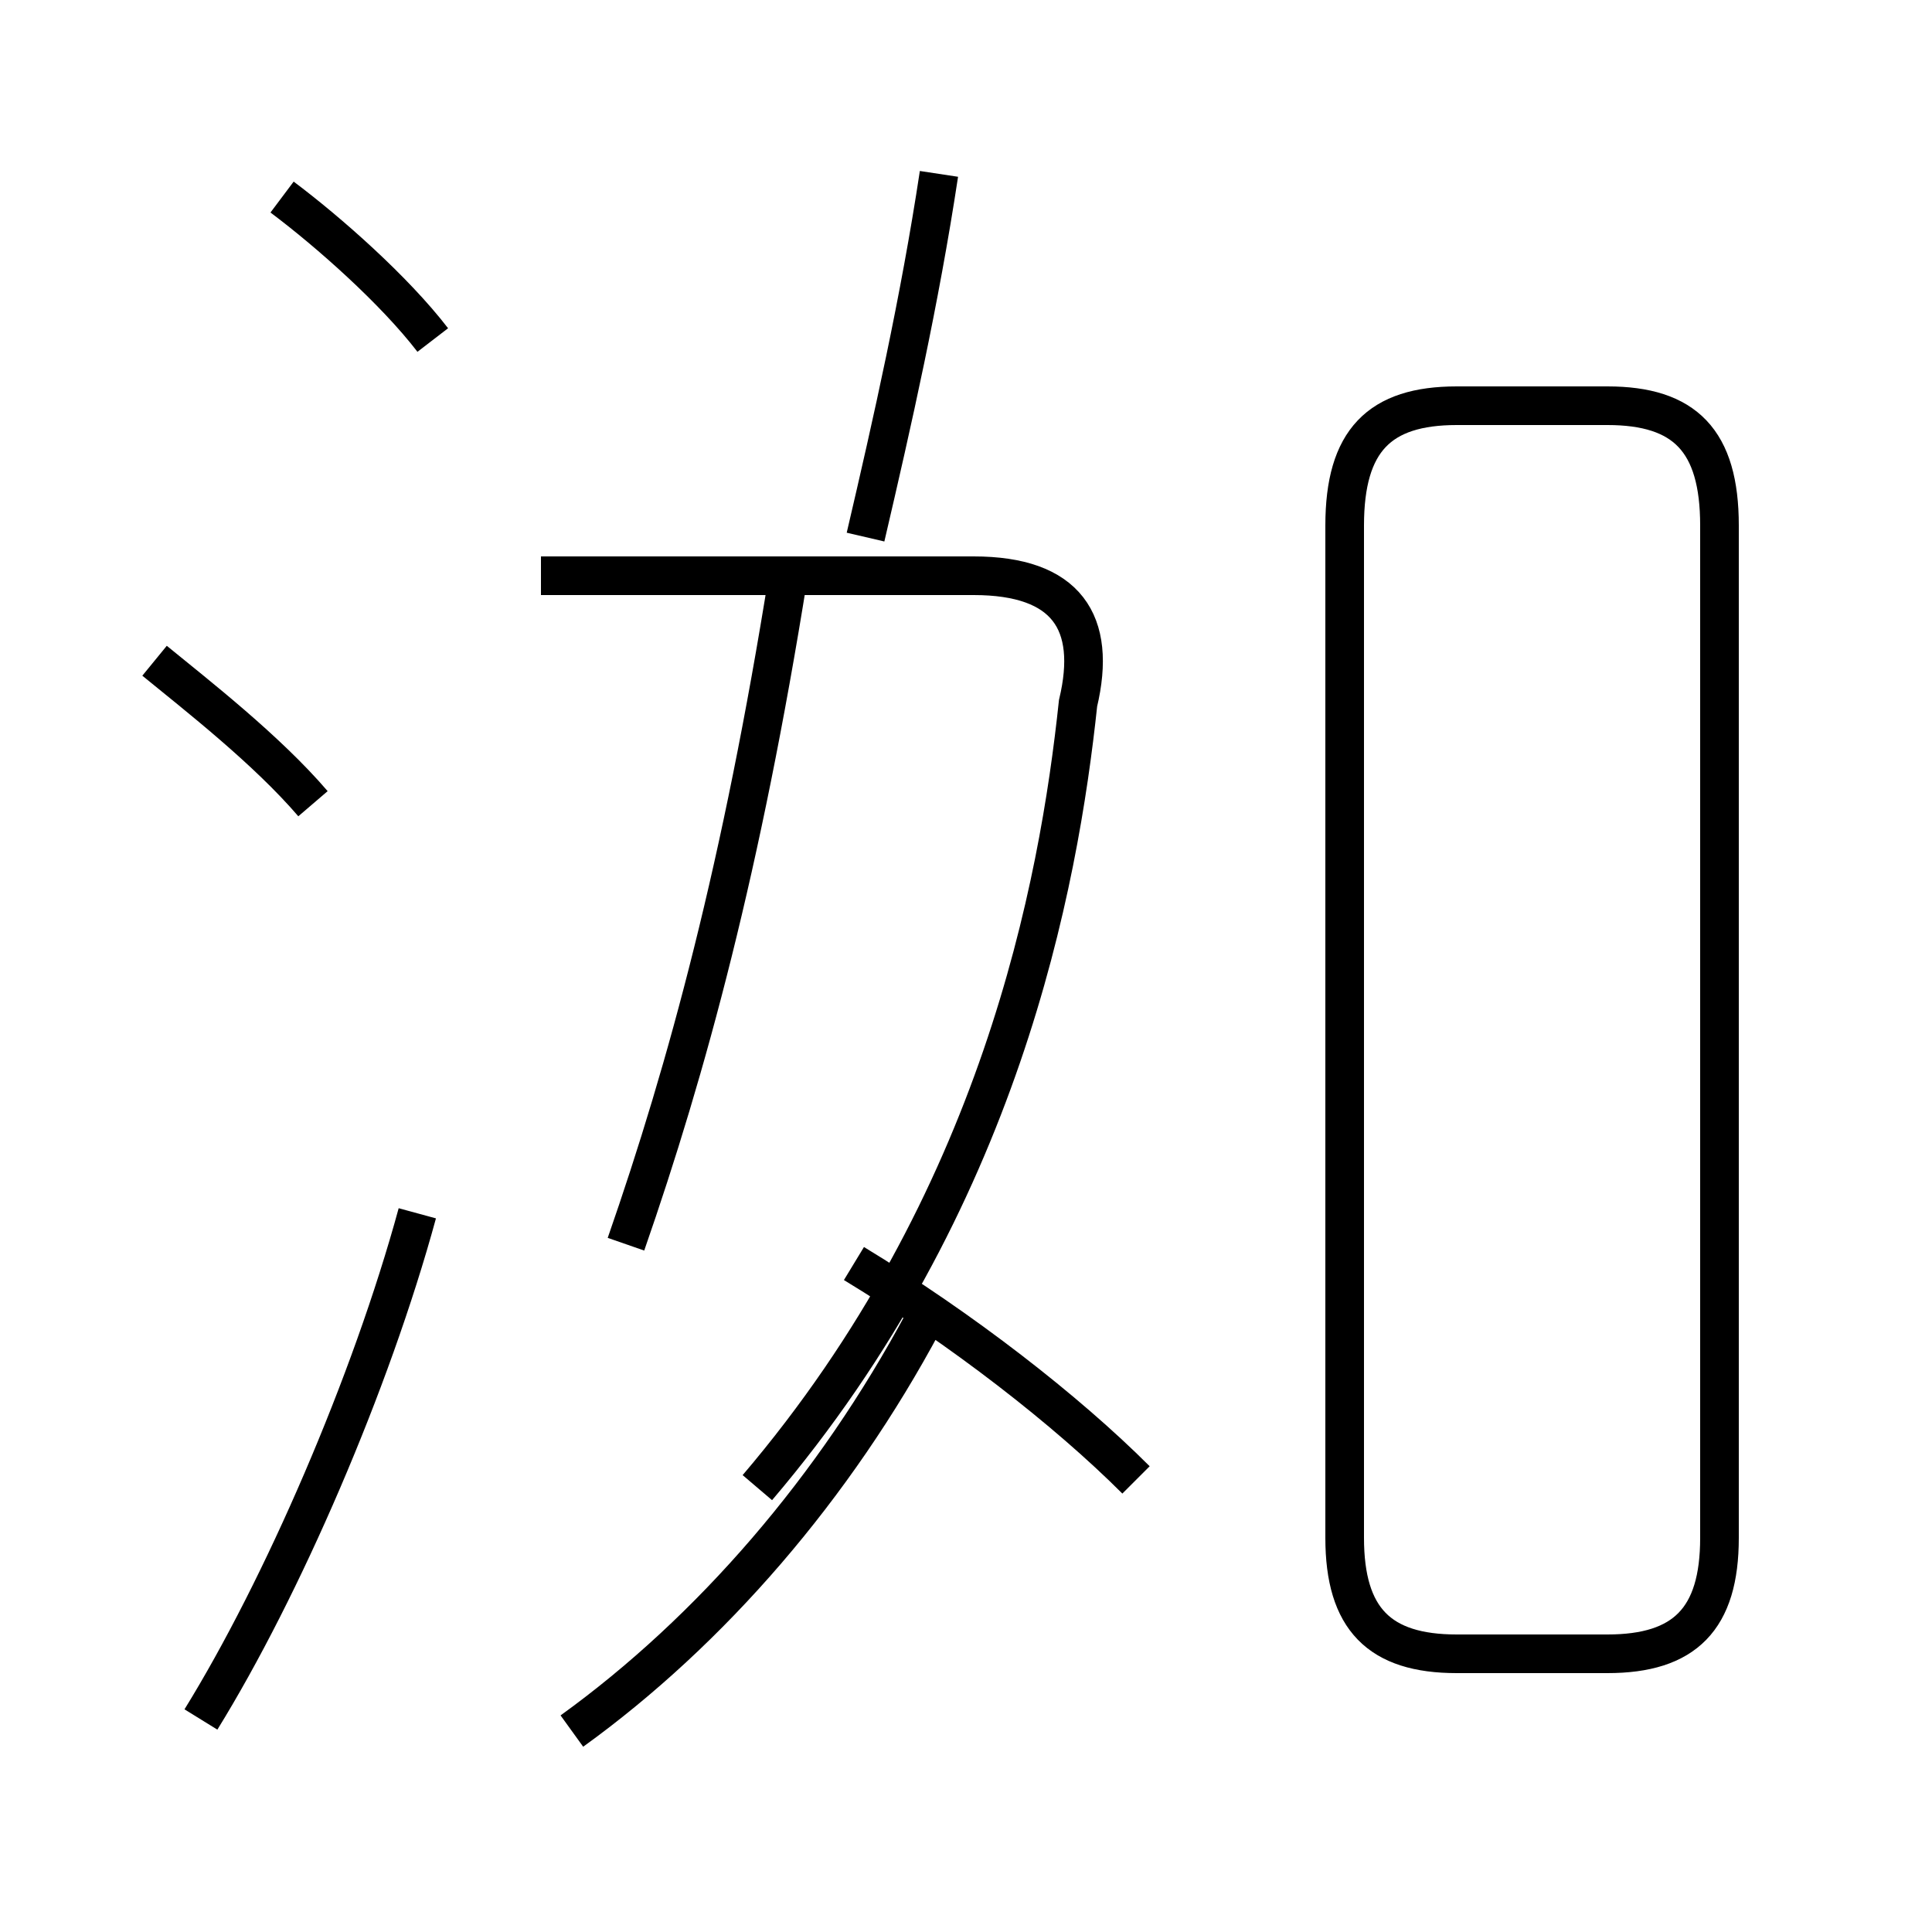 <?xml version='1.0' encoding='utf8'?>
<svg viewBox="0.0 -6.0 50.0 50.0" version="1.1" xmlns="http://www.w3.org/2000/svg">
<rect x="0.0" y="-6.0" width="50.0" height="50.0" fill="#808080" stroke="none"/>
<rect x="-1000" y="-1000" width="2000" height="2000" stroke="white" fill="white"/>
<g style="fill:white;stroke:#000000;  stroke-width:1">
<path d="M 37.7 -1.2 L 41.6 -1.2 C 43.6 -1.2 44.5 -2.1 44.5 -4.2 L 44.5 -30.4 C 44.5 -32.6 43.6 -33.5 41.6 -33.5 L 37.7 -33.5 C 35.7 -33.5 34.8 -32.6 34.8 -30.4 L 34.8 -4.2 C 34.8 -2.1 35.7 -1.2 37.7 -1.2 Z M 5.2 0.5 C 7.3 -2.9 9.6 -8.2 10.8 -12.6 M 14.8 0.8 C 18.4 -1.8 21.6 -5.5 23.9 -9.8 M 8.1 -23.2 C 6.9 -24.6 5.1 -26.0 4.0 -26.9 M 29.4 -5.7 C 27.6 -7.5 24.9 -9.6 22.1 -11.3 M 16.2 -11.8 C 17.8 -16.4 19.2 -21.6 20.4 -29.1 M 11.2 -35.2 C 10.2 -36.5 8.5 -38.0 7.3 -38.9 M 14.0 -29.1 L 25.2 -29.1 C 27.6 -29.1 28.4 -27.9 27.9 -25.8 C 27.4 -21.1 25.9 -12.9 19.6 -5.5 M 22.4 -30.1 C 23.1 -33.1 23.8 -36.2 24.3 -39.5" transform="translate(0.0 38.0)" />
</g>
</svg>